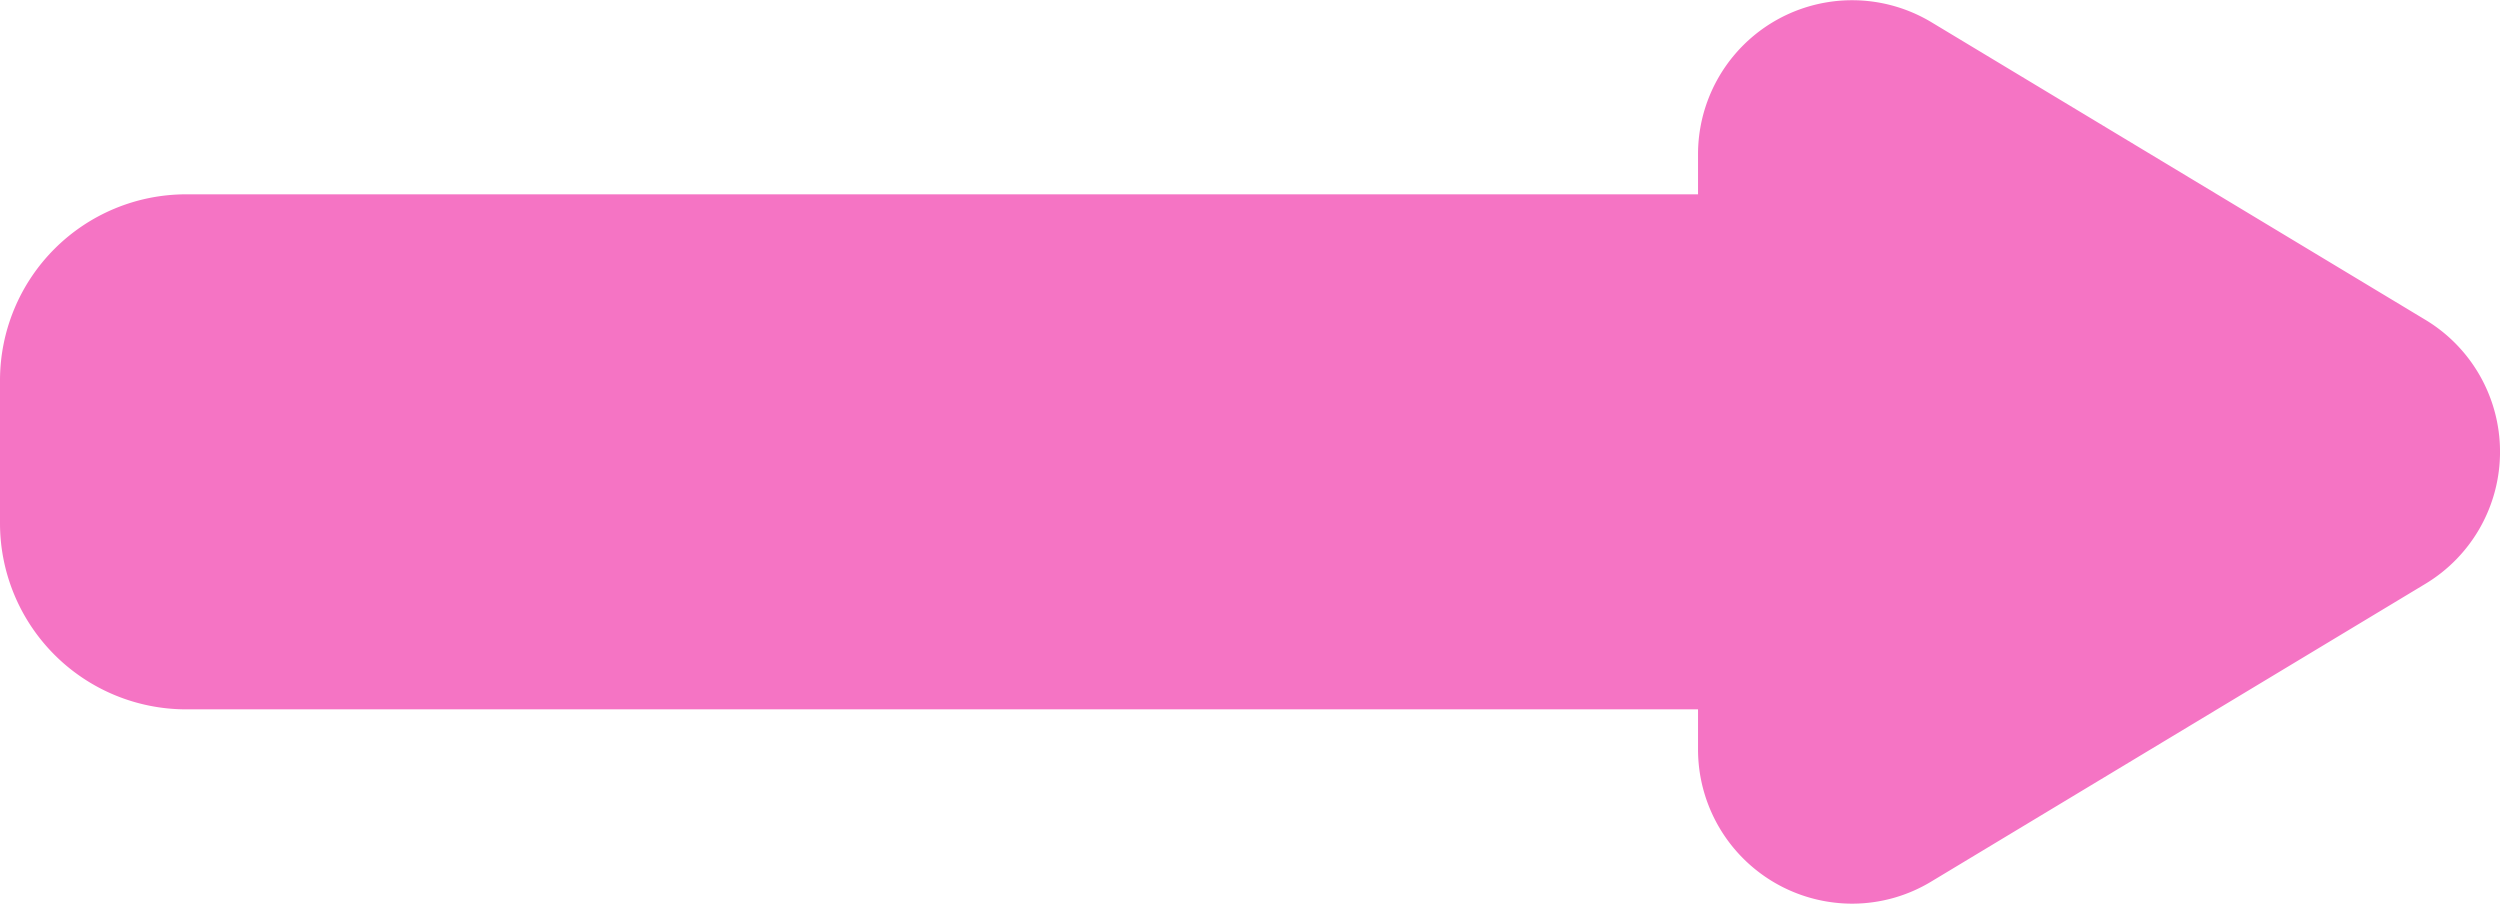 <svg xmlns="http://www.w3.org/2000/svg" width="389.437" height="140.767" viewBox="0 0 389.437 140.767">
  <path id="Union_5" data-name="Union 5" d="M-7470.49,136.276v-6.231H-7706a29,29,0,0,1-29-29V78.816a29,29,0,0,1,29-29h235.51V43.583A24,24,0,0,1-7434.1,23.027l76.925,46.345a24,24,0,0,1,0,41.115l-76.925,46.347a23.785,23.785,0,0,1-12.339,3.479A24.03,24.03,0,0,1-7470.49,136.276Z" transform="translate(7735 -19.546)" fill="#f574c4"/>
</svg>
